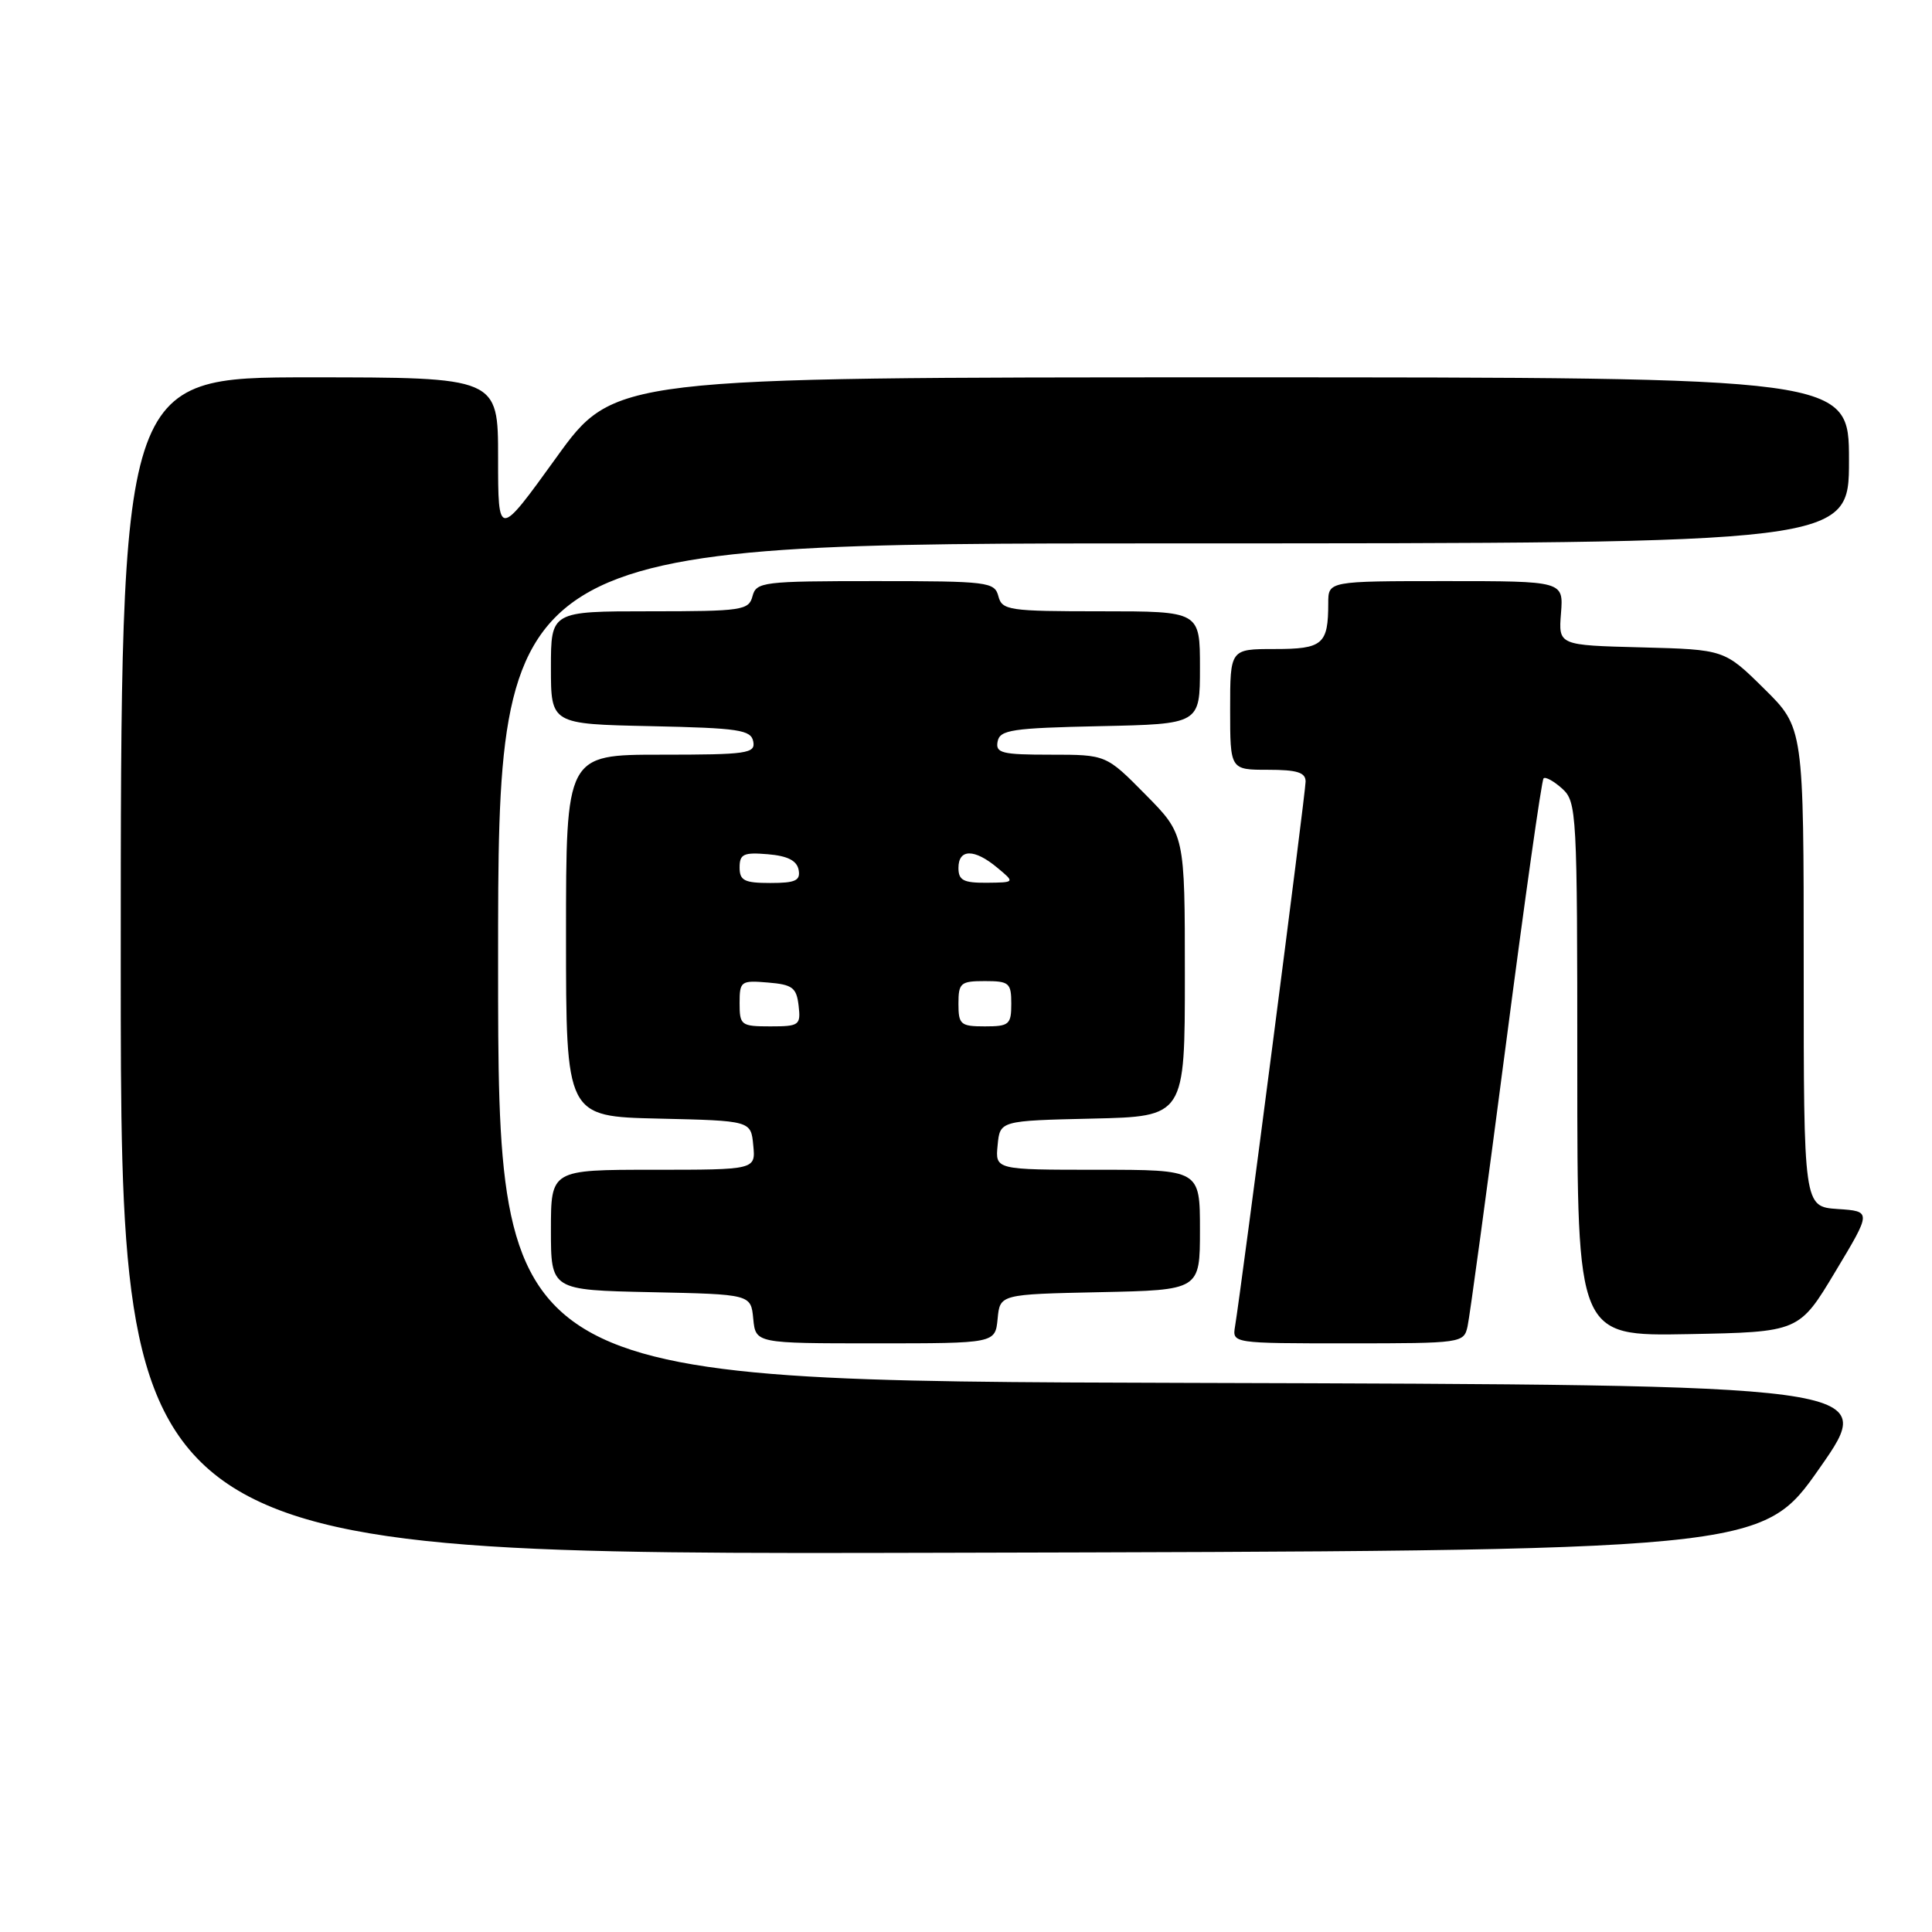 <?xml version="1.0" encoding="UTF-8" standalone="no"?>
<!DOCTYPE svg PUBLIC "-//W3C//DTD SVG 1.1//EN" "http://www.w3.org/Graphics/SVG/1.1/DTD/svg11.dtd" >
<svg xmlns="http://www.w3.org/2000/svg" xmlns:xlink="http://www.w3.org/1999/xlink" version="1.1" viewBox="0 0 256 256">
 <g >
 <path fill="currentColor"
d=" M 241.13 194.50 C 248.83 183.50 248.83 183.50 157.42 183.24 C 66.00 182.99 66.00 182.99 66.00 127.49 C 66.00 72.00 66.00 72.00 155.50 72.00 C 245.00 72.00 245.00 72.00 245.00 61.00 C 245.00 50.00 245.00 50.00 163.19 50.00 C 81.37 50.00 81.37 50.00 73.69 60.66 C 66.00 71.32 66.00 71.32 66.00 60.66 C 66.00 50.00 66.00 50.00 41.00 50.00 C 16.00 50.00 16.00 50.00 16.00 128.00 C 16.00 206.01 16.00 206.01 124.72 205.75 C 233.44 205.50 233.44 205.50 241.13 194.50 Z  M 132.19 174.75 C 132.50 171.50 132.50 171.50 145.75 171.22 C 159.00 170.94 159.00 170.94 159.00 162.97 C 159.00 155.00 159.00 155.00 145.44 155.00 C 131.87 155.00 131.87 155.00 132.19 151.75 C 132.50 148.50 132.50 148.50 144.75 148.22 C 157.00 147.94 157.00 147.94 157.00 129.25 C 157.00 110.56 157.00 110.56 151.78 105.28 C 146.57 100.00 146.57 100.00 139.21 100.00 C 132.74 100.00 131.89 99.79 132.19 98.25 C 132.49 96.71 134.08 96.47 145.76 96.22 C 159.00 95.94 159.00 95.94 159.00 88.47 C 159.00 81.00 159.00 81.00 145.91 81.00 C 133.65 81.00 132.78 80.87 132.29 79.00 C 131.79 77.11 130.93 77.00 116.00 77.00 C 101.07 77.00 100.21 77.11 99.71 79.00 C 99.22 80.87 98.35 81.00 86.09 81.00 C 73.00 81.00 73.00 81.00 73.00 88.47 C 73.00 95.94 73.00 95.94 86.24 96.22 C 97.92 96.47 99.51 96.71 99.81 98.25 C 100.12 99.84 99.01 100.00 87.57 100.00 C 75.00 100.00 75.00 100.00 75.00 123.97 C 75.00 147.94 75.00 147.94 87.25 148.22 C 99.50 148.50 99.50 148.50 99.81 151.75 C 100.13 155.00 100.13 155.00 86.56 155.00 C 73.00 155.00 73.00 155.00 73.00 162.97 C 73.00 170.94 73.00 170.94 86.25 171.22 C 99.50 171.50 99.50 171.50 99.81 174.75 C 100.13 178.00 100.13 178.00 116.00 178.00 C 131.87 178.00 131.87 178.00 132.19 174.75 Z  M 194.46 175.75 C 194.74 174.51 197.01 157.77 199.52 138.55 C 202.02 119.33 204.27 103.39 204.53 103.14 C 204.78 102.89 205.89 103.50 206.99 104.49 C 208.93 106.25 209.00 107.54 209.00 141.68 C 209.00 177.05 209.00 177.05 223.69 176.78 C 238.39 176.50 238.39 176.50 243.19 168.50 C 248.00 160.50 248.00 160.50 243.50 160.20 C 239.00 159.89 239.00 159.89 239.00 128.16 C 239.00 96.43 239.00 96.43 233.75 91.25 C 228.50 86.07 228.50 86.07 217.50 85.78 C 206.50 85.50 206.50 85.50 206.84 81.25 C 207.17 77.00 207.17 77.00 191.59 77.00 C 176.00 77.00 176.00 77.00 176.00 79.92 C 176.00 85.39 175.28 86.00 168.89 86.00 C 163.00 86.00 163.00 86.00 163.00 94.00 C 163.00 102.00 163.00 102.00 168.00 102.00 C 171.87 102.00 173.00 102.35 173.00 103.56 C 173.00 105.01 164.49 170.69 163.65 175.75 C 163.28 178.00 163.28 178.00 178.62 178.00 C 193.71 178.00 193.97 177.96 194.46 175.75 Z  M 98.00 132.94 C 98.00 130.01 98.17 129.89 101.75 130.19 C 105.01 130.46 105.54 130.86 105.82 133.25 C 106.12 135.85 105.91 136.00 102.07 136.00 C 98.20 136.00 98.00 135.85 98.00 132.94 Z  M 127.00 133.00 C 127.00 130.24 127.28 130.00 130.50 130.00 C 133.72 130.00 134.00 130.24 134.00 133.00 C 134.00 135.76 133.72 136.00 130.50 136.00 C 127.28 136.00 127.00 135.76 127.00 133.00 Z  M 98.00 114.94 C 98.00 113.17 98.53 112.92 101.74 113.19 C 104.36 113.41 105.58 114.03 105.82 115.25 C 106.09 116.68 105.41 117.00 102.07 117.00 C 98.63 117.00 98.00 116.68 98.00 114.94 Z  M 127.00 115.00 C 127.00 112.46 129.11 112.44 132.14 114.97 C 134.50 116.93 134.50 116.93 130.75 116.97 C 127.66 116.99 127.00 116.65 127.00 115.00 Z "/>
</g>
</svg>